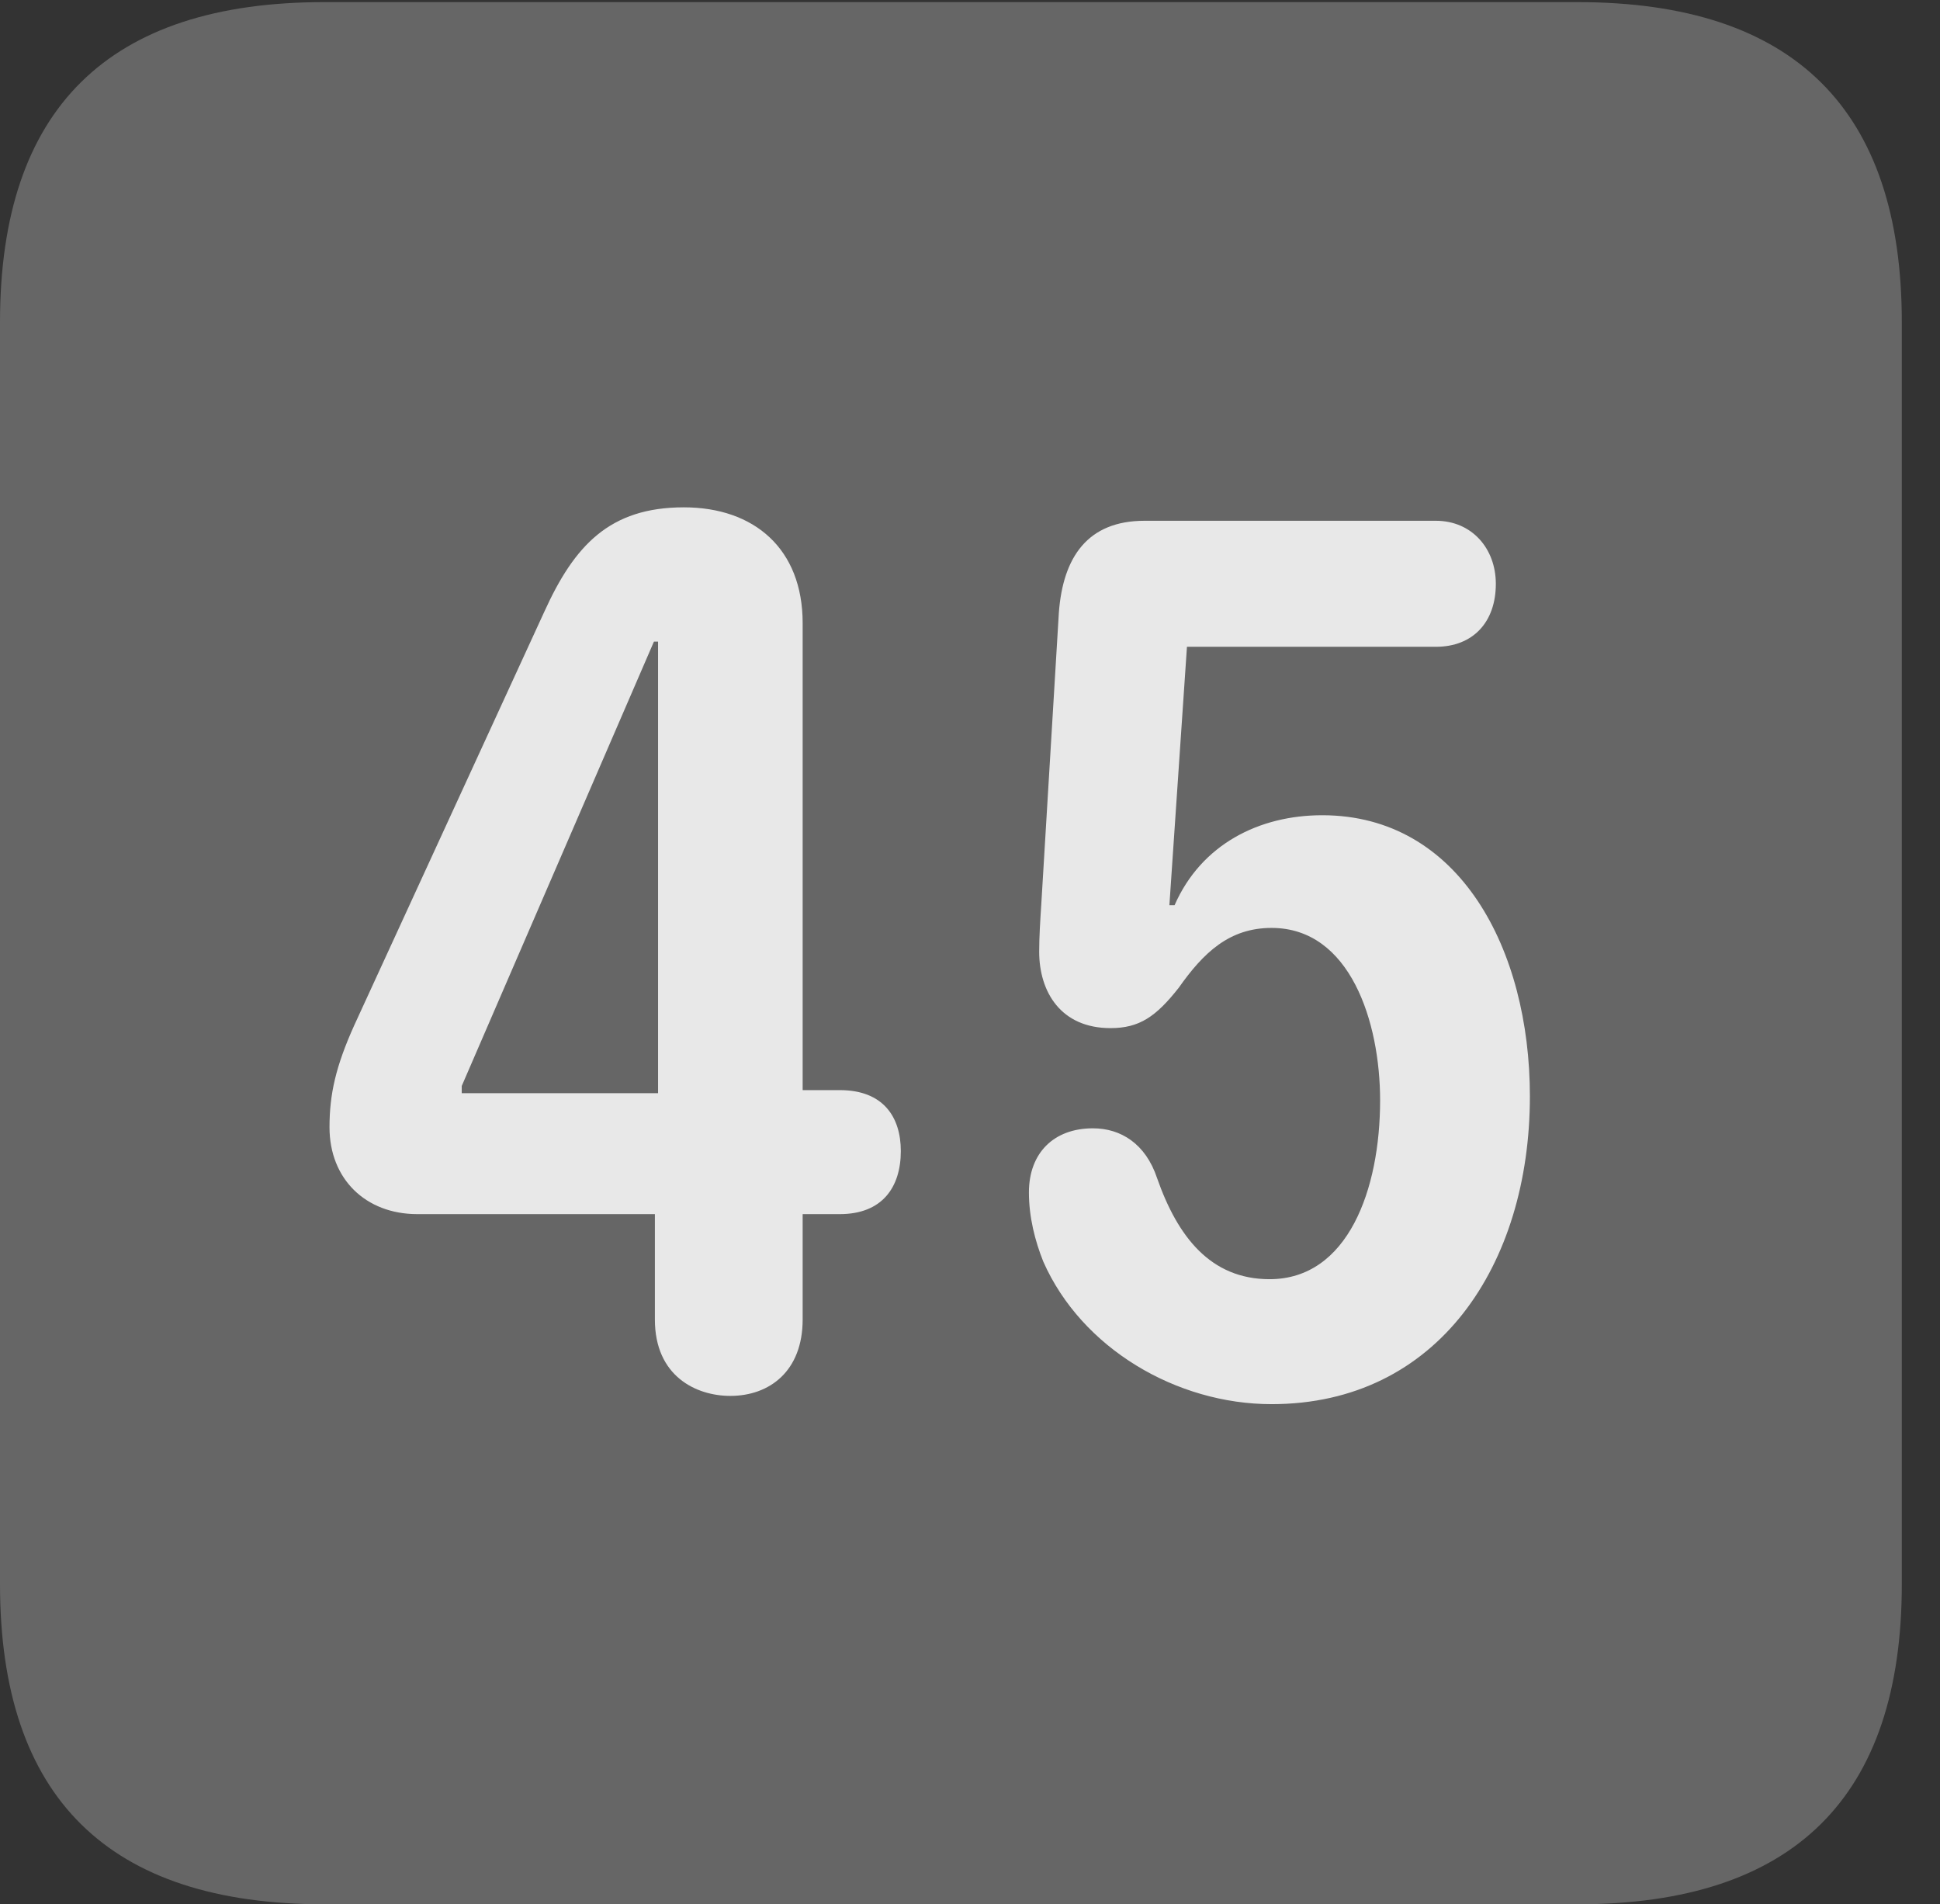 <?xml version="1.0" encoding="UTF-8"?>
<!--Generator: Apple Native CoreSVG 232.5-->
<!DOCTYPE svg
PUBLIC "-//W3C//DTD SVG 1.1//EN"
       "http://www.w3.org/Graphics/SVG/1.1/DTD/svg11.dtd">
<svg version="1.1" xmlns="http://www.w3.org/2000/svg" xmlns:xlink="http://www.w3.org/1999/xlink" width="18.34" height="17.998">
 <rect width="100%" height="100%" fill="#333333" stroke="none"/>
 <g>
  <rect height="17.998" opacity="0" width="18.34" x="0" y="0"/>
  <path d="M3.066 17.998L14.912 17.998C16.963 17.998 17.979 16.982 17.979 14.971L17.979 3.047C17.979 1.035 16.963 0.02 14.912 0.02L3.066 0.02C1.025 0.02 0 1.025 0 3.047L0 14.971C0 16.992 1.025 17.998 3.066 17.998Z" fill="#ffffff" fill-opacity="0.25"/>
  <path d="M6.904 13.193C6.582 13.193 6.191 13.008 6.191 12.471L6.191 11.475L3.945 11.475C3.457 11.475 3.115 11.143 3.115 10.654C3.115 10.342 3.174 10.078 3.35 9.688L5.146 5.781C5.43 5.156 5.762 4.795 6.465 4.795C7.129 4.795 7.588 5.186 7.588 5.889L7.588 10.303L7.939 10.303C8.35 10.303 8.516 10.557 8.516 10.879C8.516 11.221 8.34 11.475 7.939 11.475L7.588 11.475L7.588 12.471C7.588 12.959 7.275 13.193 6.904 13.193ZM6.221 10.332L6.221 6.064L6.182 6.064L4.365 10.264L4.365 10.332ZM12.021 13.271C11.123 13.271 10.225 12.744 9.863 11.924C9.785 11.729 9.727 11.504 9.727 11.27C9.727 10.898 9.961 10.664 10.332 10.664C10.596 10.664 10.83 10.81 10.938 11.133C11.133 11.69 11.445 12.09 12.002 12.09C12.744 12.09 13.047 11.24 13.047 10.4C13.047 9.658 12.764 8.77 12.021 8.77C11.621 8.77 11.377 9.004 11.143 9.336C10.928 9.609 10.771 9.717 10.498 9.717C10.029 9.717 9.824 9.375 9.824 8.994C9.824 8.857 9.834 8.701 9.844 8.545L10.01 5.791C10.049 5.264 10.283 4.922 10.82 4.922L13.574 4.922C13.916 4.922 14.141 5.186 14.141 5.518C14.141 5.879 13.926 6.113 13.574 6.113L11.221 6.113L11.055 8.555L11.104 8.555C11.357 7.979 11.904 7.705 12.5 7.705C13.799 7.705 14.463 8.975 14.463 10.361C14.463 11.953 13.594 13.271 12.021 13.271Z" fill="#ffffff" fill-opacity="0.85"/>
 </g>
</svg>
